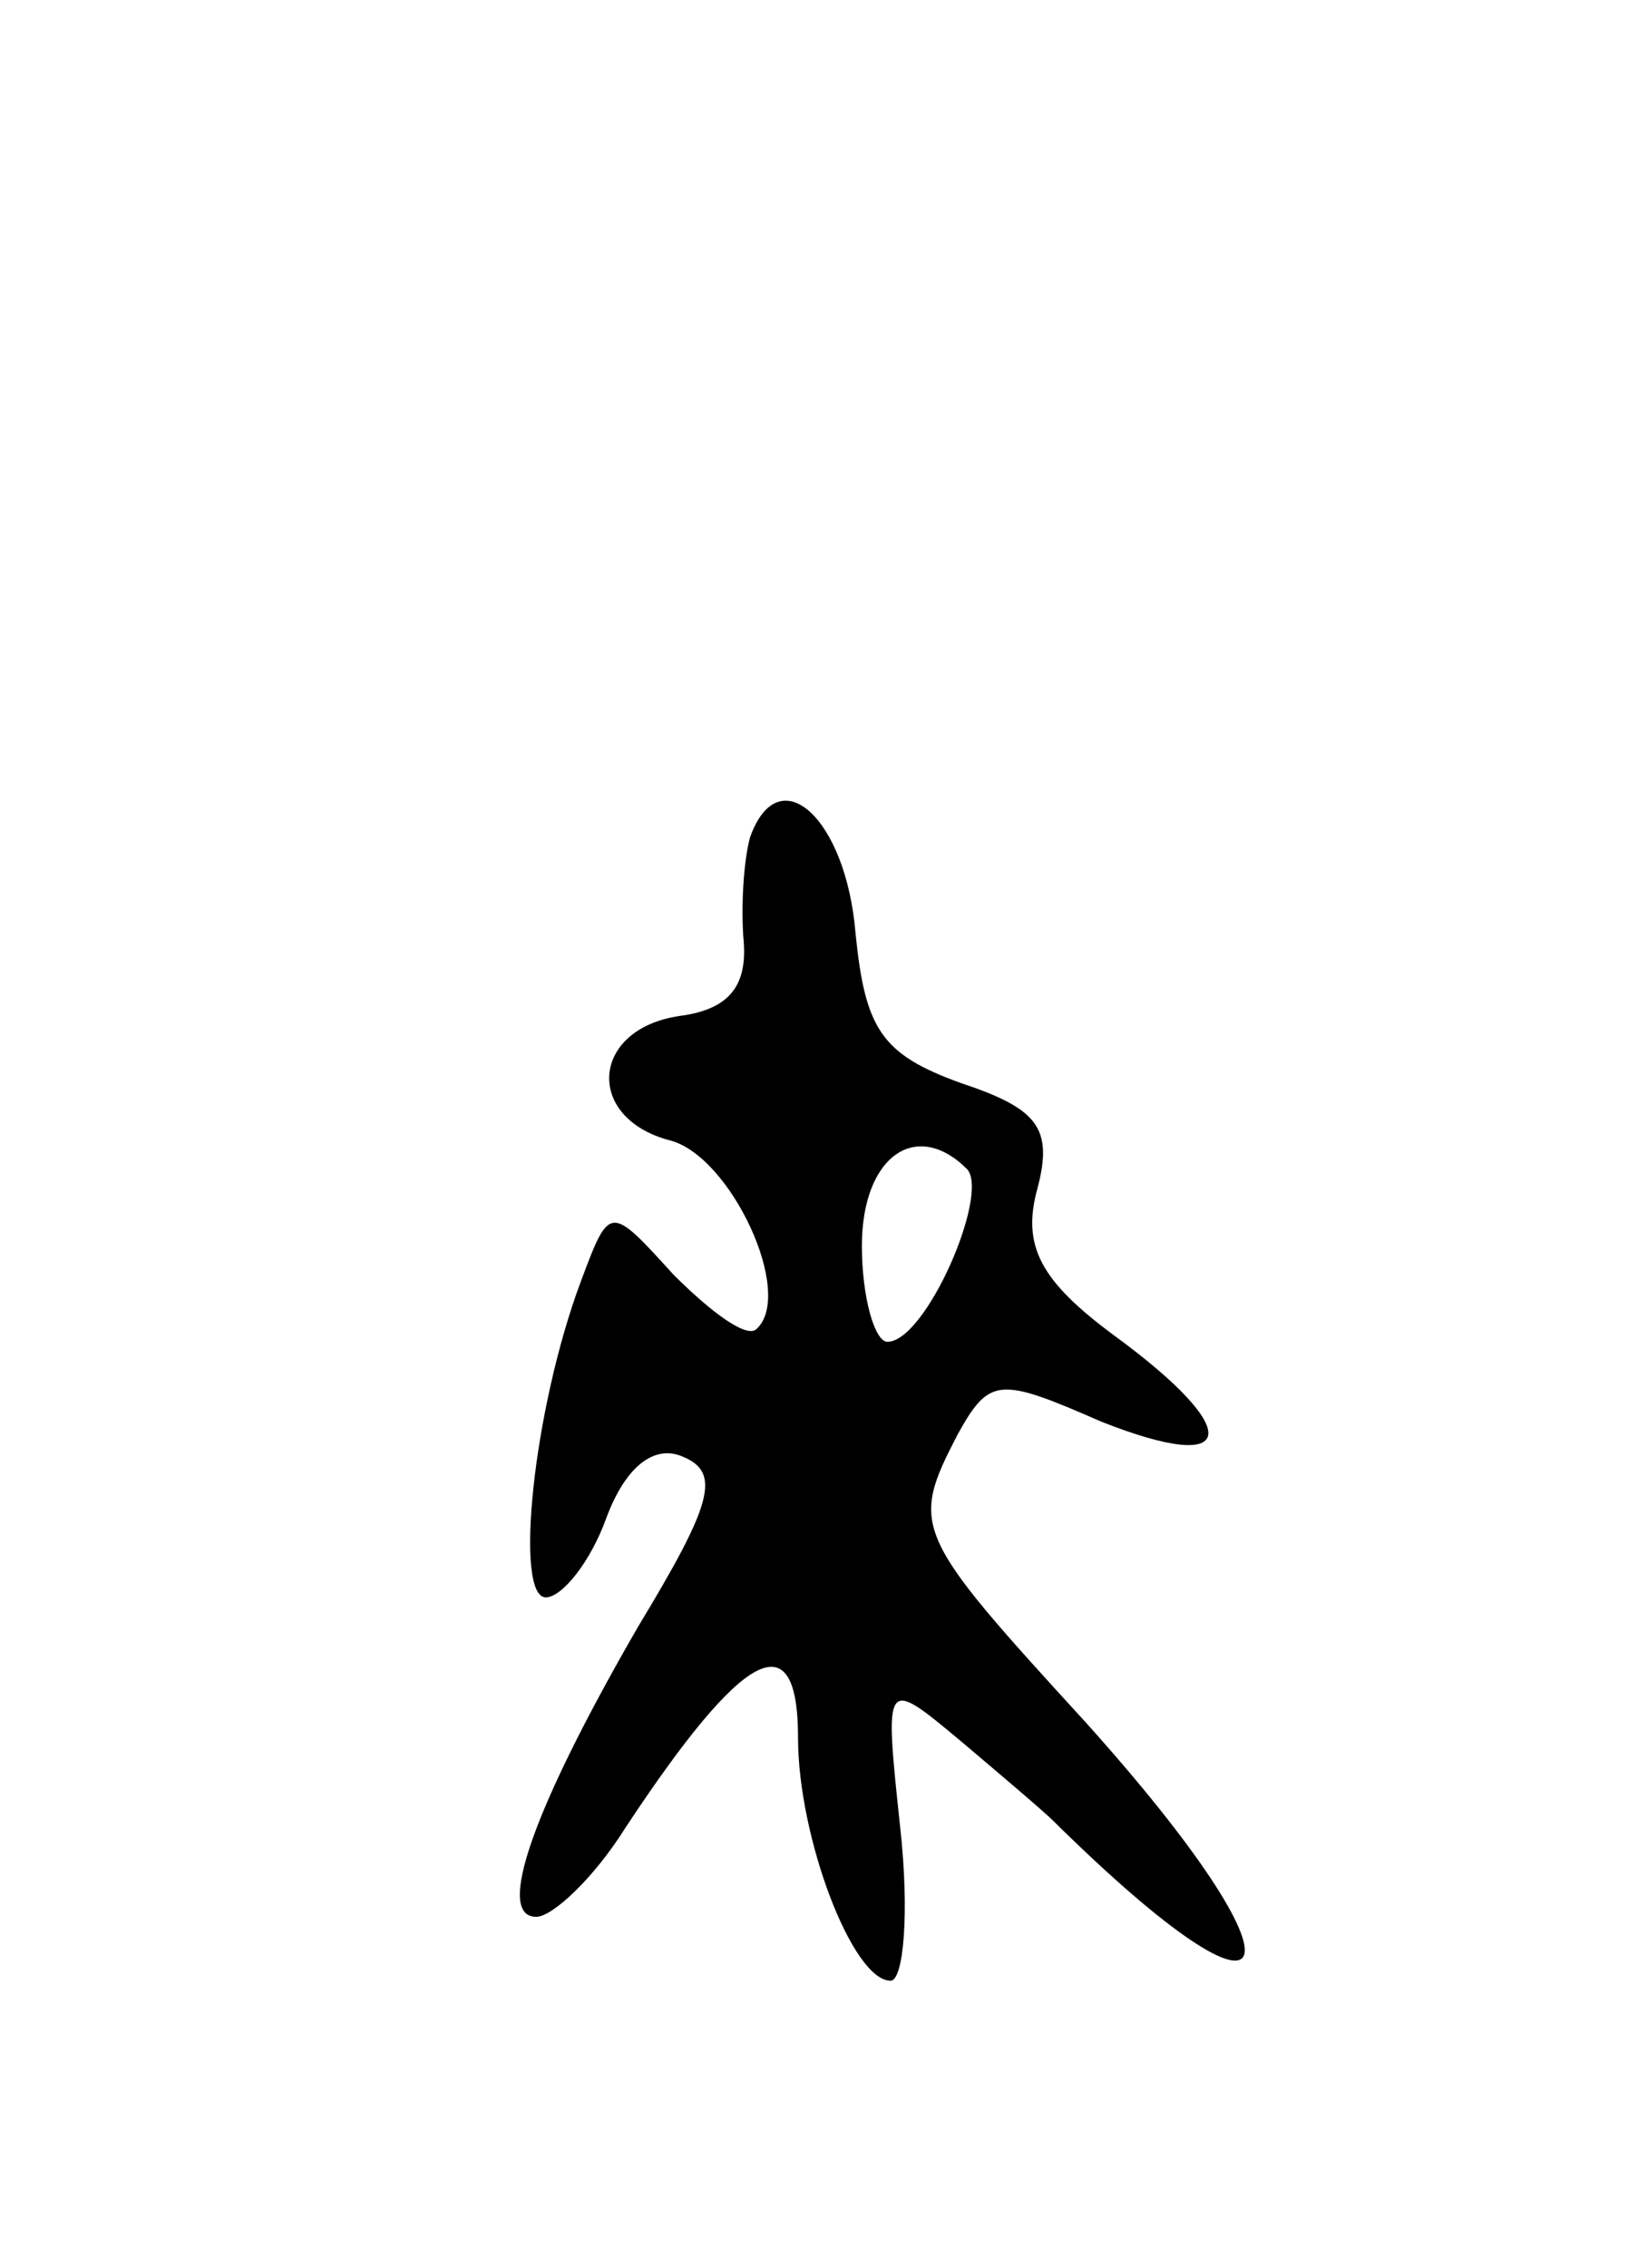 <svg version="1.0" xmlns="http://www.w3.org/2000/svg"
 width="51pt" height="71pt" viewBox="0 0 51 71"
 preserveAspectRatio="xMidYMid meet">
<g transform="translate(0,71) scale(0.1,-0.1)"
fill="#000000" stroke="none">
<path d="M235 448 c-2 -7 -3 -22 -2 -33 1 -14 -5 -21 -20 -23 -28 -4 -30 -32
-3 -39 19 -5 39 -48 27 -59 -3 -3 -14 5 -26 17 -20 22 -20 22 -29 -2 -15 -40
-21 -99 -11 -99 5 0 14 11 19 25 6 16 15 23 24 19 12 -5 9 -15 -14 -53 -33
-57 -45 -91 -32 -91 5 0 18 12 28 28 37 56 54 65 54 28 0 -31 17 -76 29 -76 4
0 6 21 3 48 -5 47 -5 47 19 27 13 -11 26 -22 29 -25 74 -73 82 -49 10 31 -54
59 -55 61 -40 90 10 18 13 18 45 4 43 -17 45 -3 4 27 -23 17 -29 28 -24 46 5
19 0 25 -24 33 -25 9 -30 17 -33 47 -3 36 -24 55 -33 30z m68 -104 c7 -8 -13
-54 -25 -54 -4 0 -8 14 -8 30 0 28 17 40 33 24z"/>
</g>
</svg>
